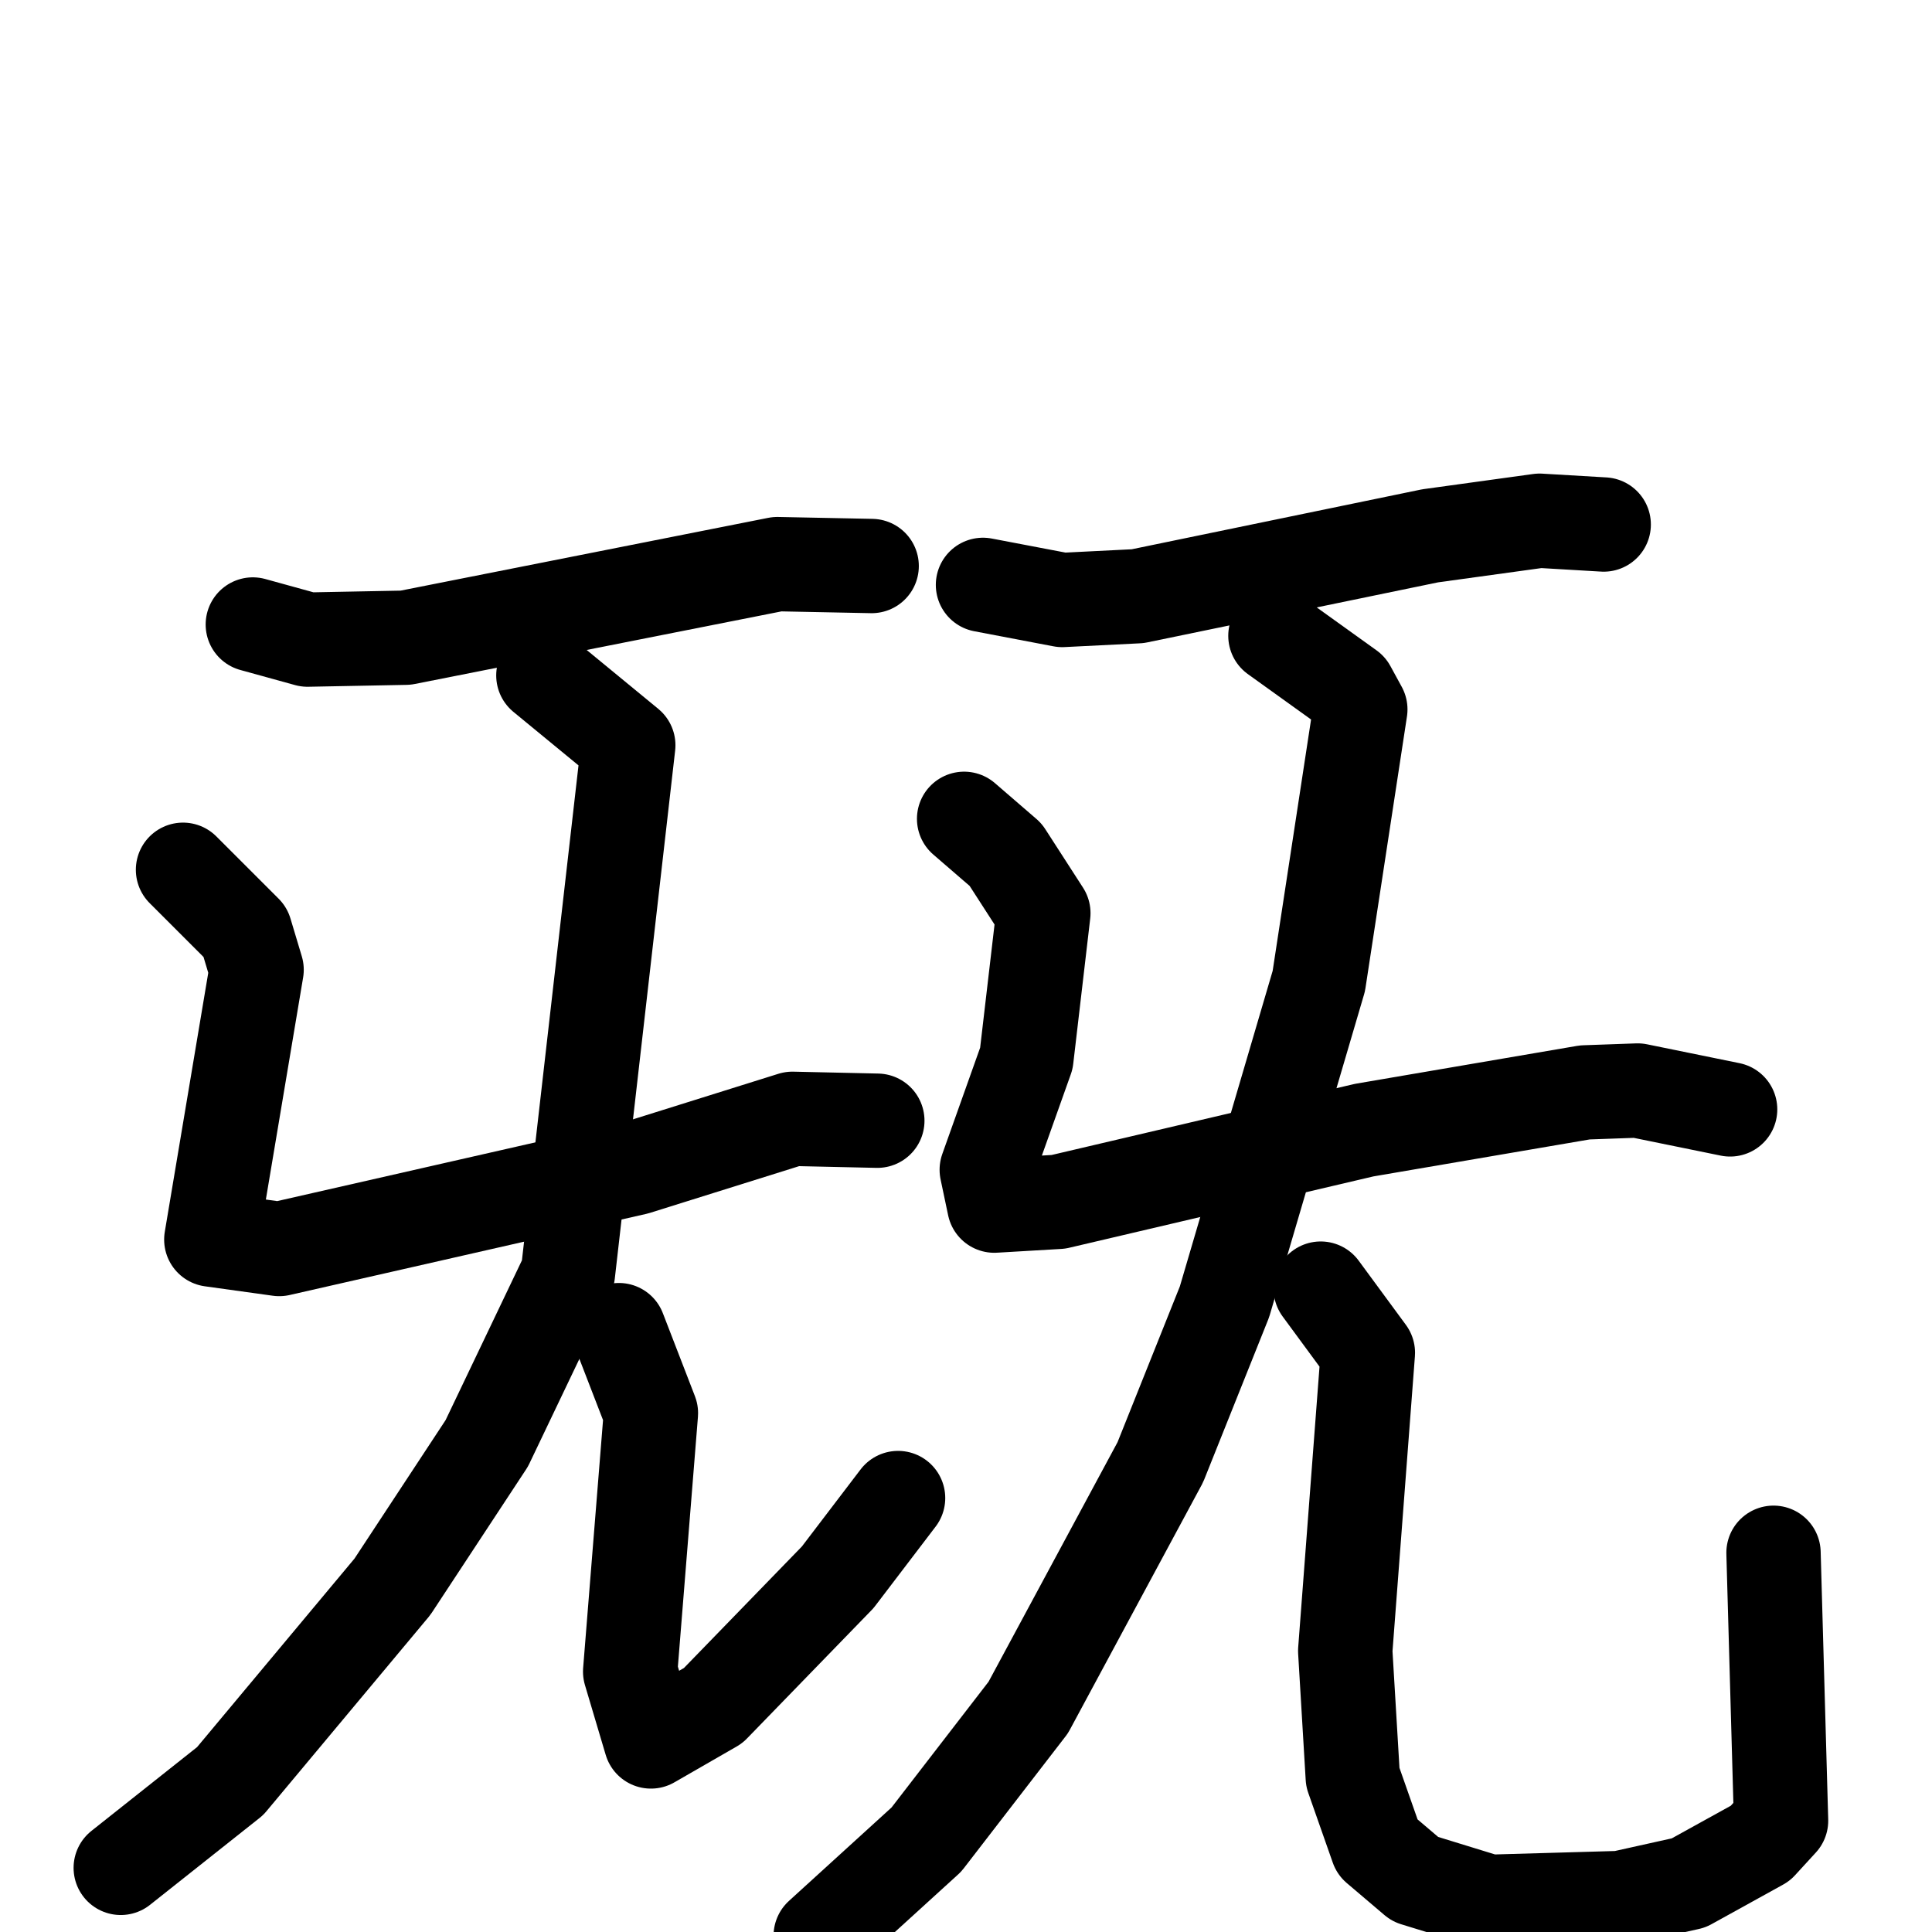 <svg xmlns="http://www.w3.org/2000/svg" viewBox="0 0 1024 1024">
  <g style="fill:none;stroke:#000000;stroke-width:50;stroke-linecap:round;stroke-linejoin:round;" transform="scale(1, 1) translate(0, 0)">
    <path d="M 134.0,331.0 L 163.0,339.0 L 215.0,338.0 L 412.0,299.0 L 462.0,300.0"/>
    <path d="M 97.0,461.0 L 130.0,494.0 L 136.0,514.0 L 112.0,657.0 L 148.0,662.0 L 337.0,619.0 L 420.0,593.0 L 465.0,594.0"/>
    <path d="M 288.0,358.0 L 333.0,395.0 L 301.0,675.0 L 258.0,765.0 L 208.0,841.0 L 122.0,944.0 L 64.0,990.0"/>
    <path d="M 328.0,705.0 L 345.0,749.0 L 334.0,886.0 L 345.0,923.0 L 378.0,904.0 L 444.0,836.0 L 476.0,794.0"/>
    <path d="M 521.0,310.0 L 563.0,318.0 L 603.0,316.0 L 758.0,284.0 L 816.0,276.0 L 850.0,278.0"/>
    <path d="M 511.0,434.0 L 533.0,453.0 L 553.0,484.0 L 544.0,561.0 L 523.0,620.0 L 527.0,639.0 L 561.0,637.0 L 723.0,599.0 L 840.0,579.0 L 868.0,578.0 L 917.0,588.0"/>
    <path d="M 676.0,337.0 L 715.0,365.0 L 721.0,376.0 L 699.0,520.0 L 649.0,690.0 L 615.0,775.0 L 545.0,905.0 L 491.0,975.0 L 435.0,1026.0"/>
    <path d="M 700.0,683.0 L 725.0,717.0 L 713.0,875.0 L 717.0,942.0 L 730.0,979.0 L 750.0,996.0 L 789.0,1008.0 L 859.0,1006.0 L 895.0,998.0 L 933.0,977.0 L 944.0,965.0 L 940.0,823.0"/>
  </g>
</svg>
